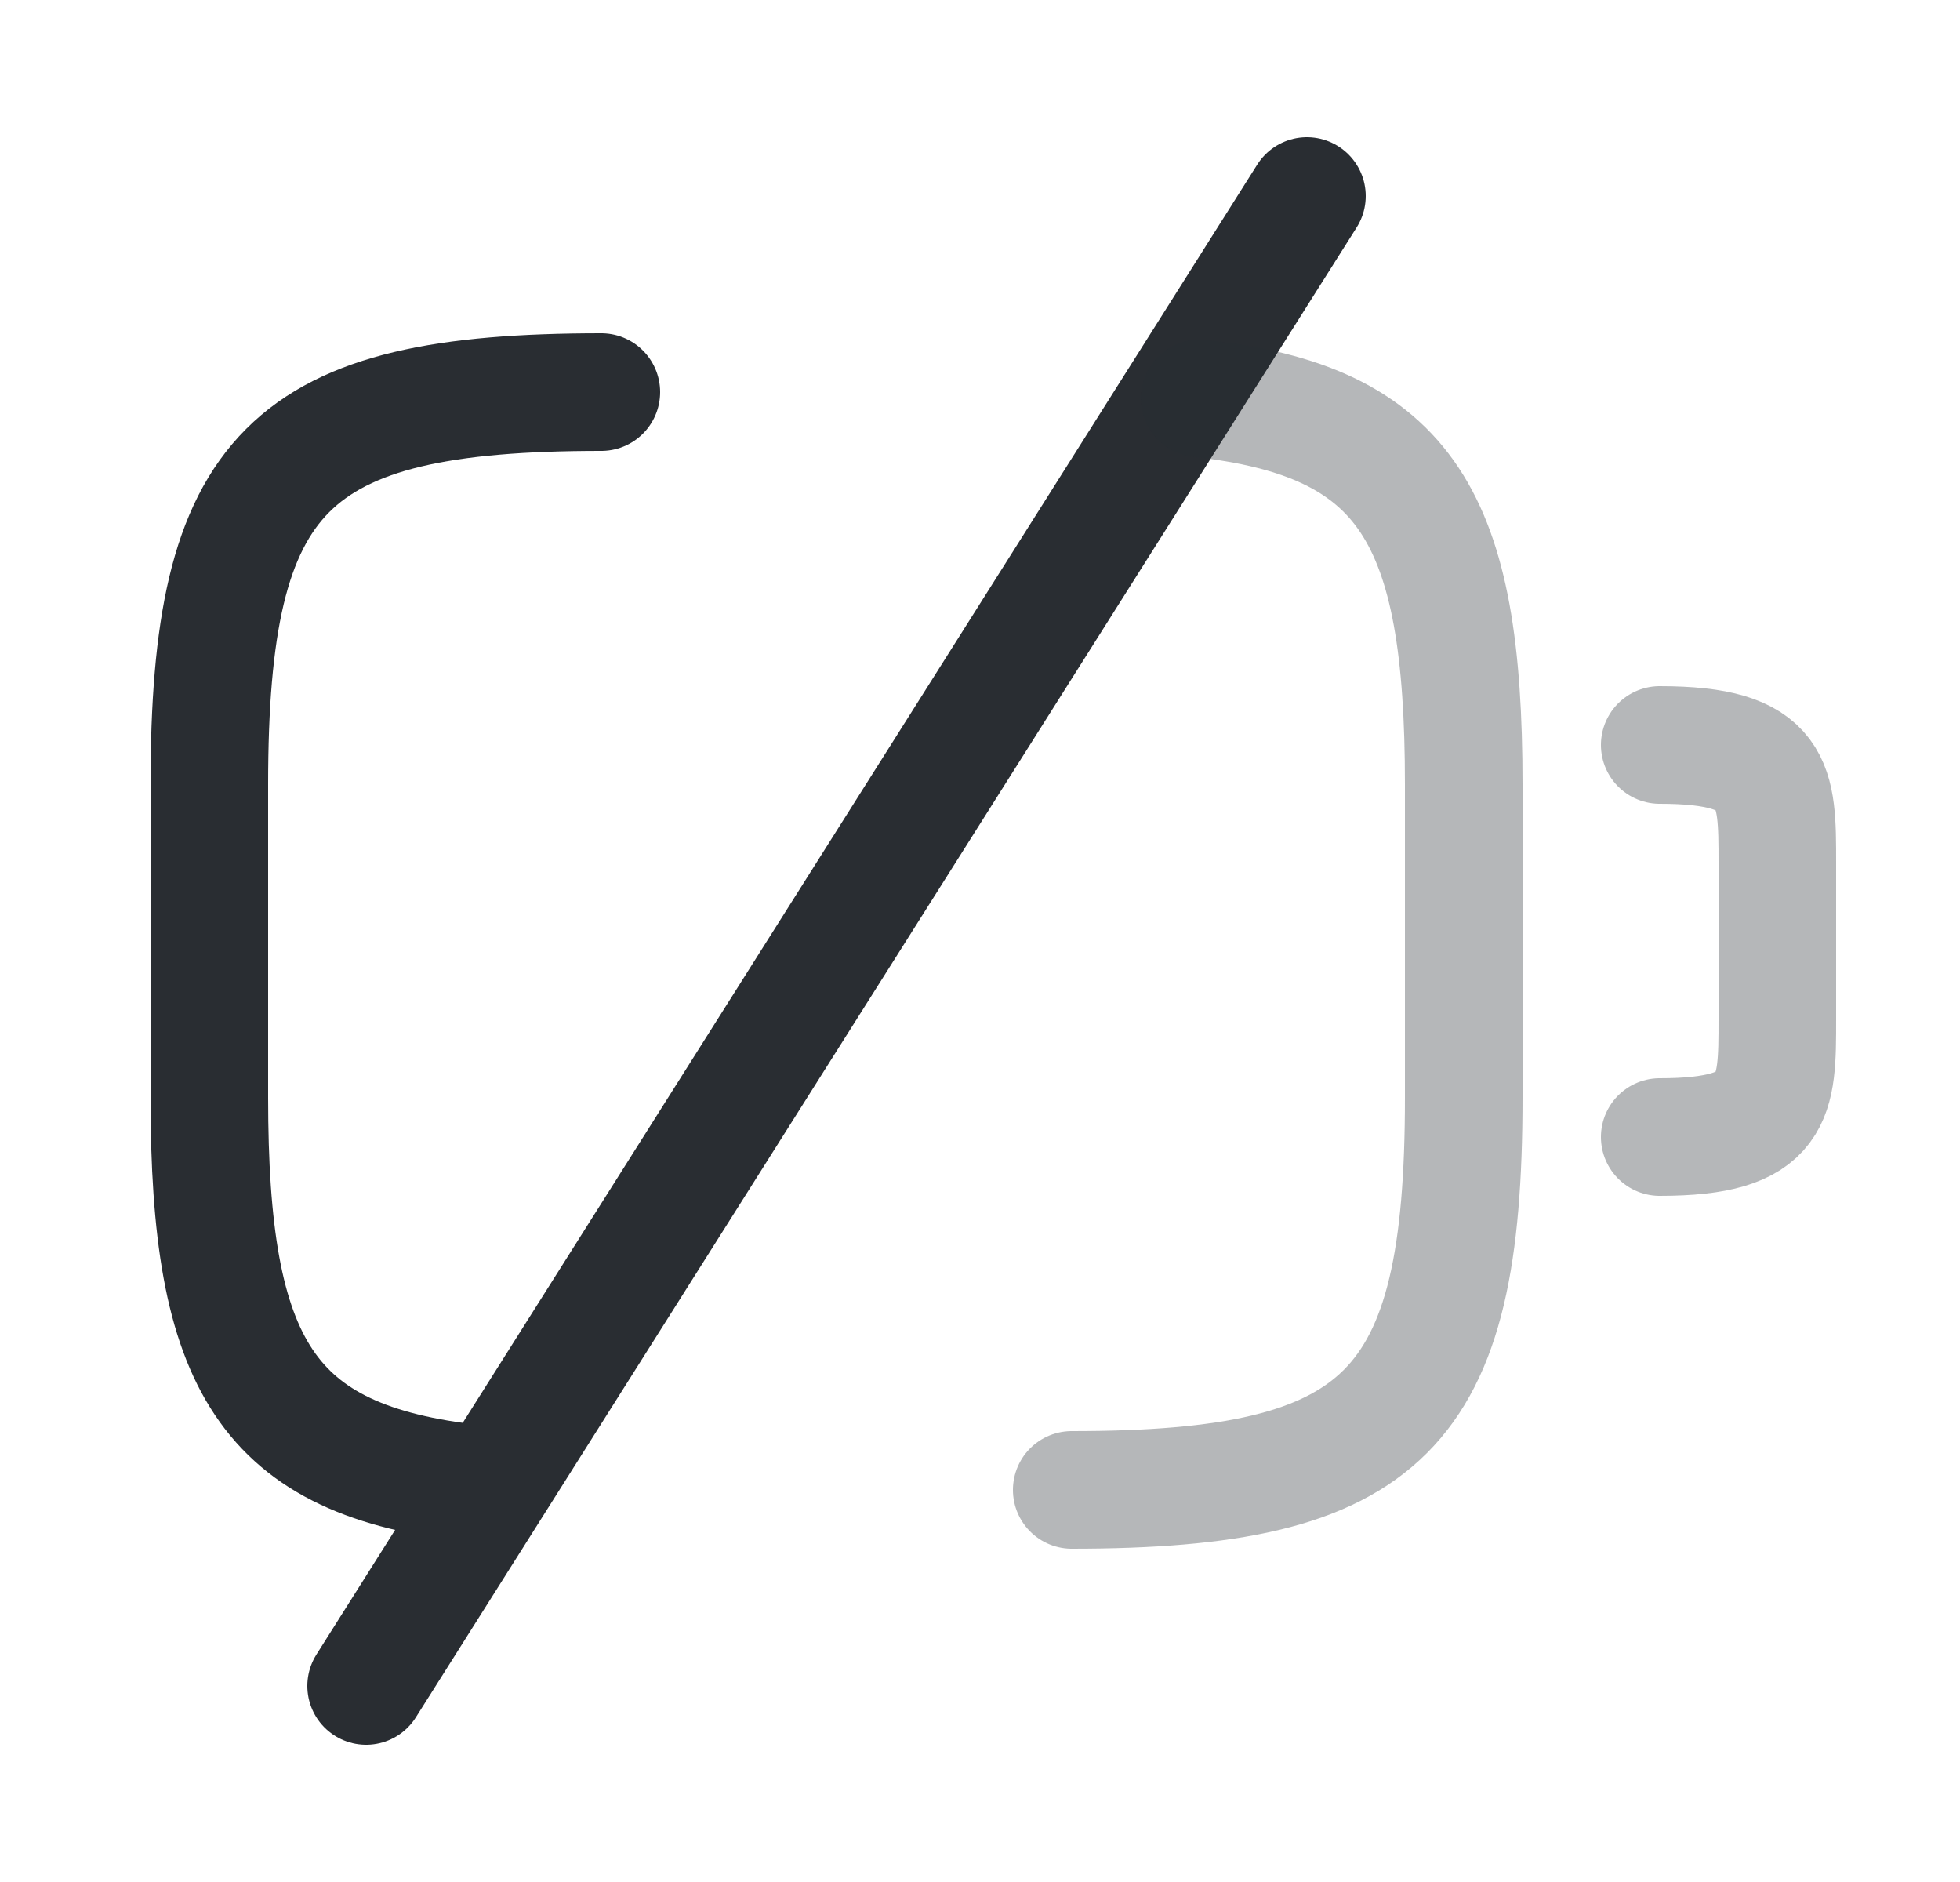 <svg width="25" height="24" viewBox="0 0 25 24" fill="none" xmlns="http://www.w3.org/2000/svg">
<path opacity="0.34" d="M21.17 9.5C22.67 9.5 22.67 10 22.67 11V13C22.67 14 22.67 14.5 21.17 14.5" stroke="#292D32" stroke-width="1.5" stroke-linecap="round" stroke-linejoin="round"/>
<path d="M4.67 21.5L16.67 2.5" stroke="#292D32" stroke-width="1.5" stroke-linecap="round" stroke-linejoin="round"/>
<path d="M7.67 5C3.67 5 2.67 6 2.67 10V14C2.67 17.4 3.39 18.63 6.06 18.92" stroke="#292D32" stroke-width="1.5" stroke-linecap="round" stroke-linejoin="round"/>
<path opacity="0.34" d="M13.67 19C17.67 19 18.67 18 18.67 14V10C18.67 6.61 17.95 5.37 15.3 5.08" stroke="#292D32" stroke-width="1.5" stroke-linecap="round" stroke-linejoin="round"/>
</svg>
